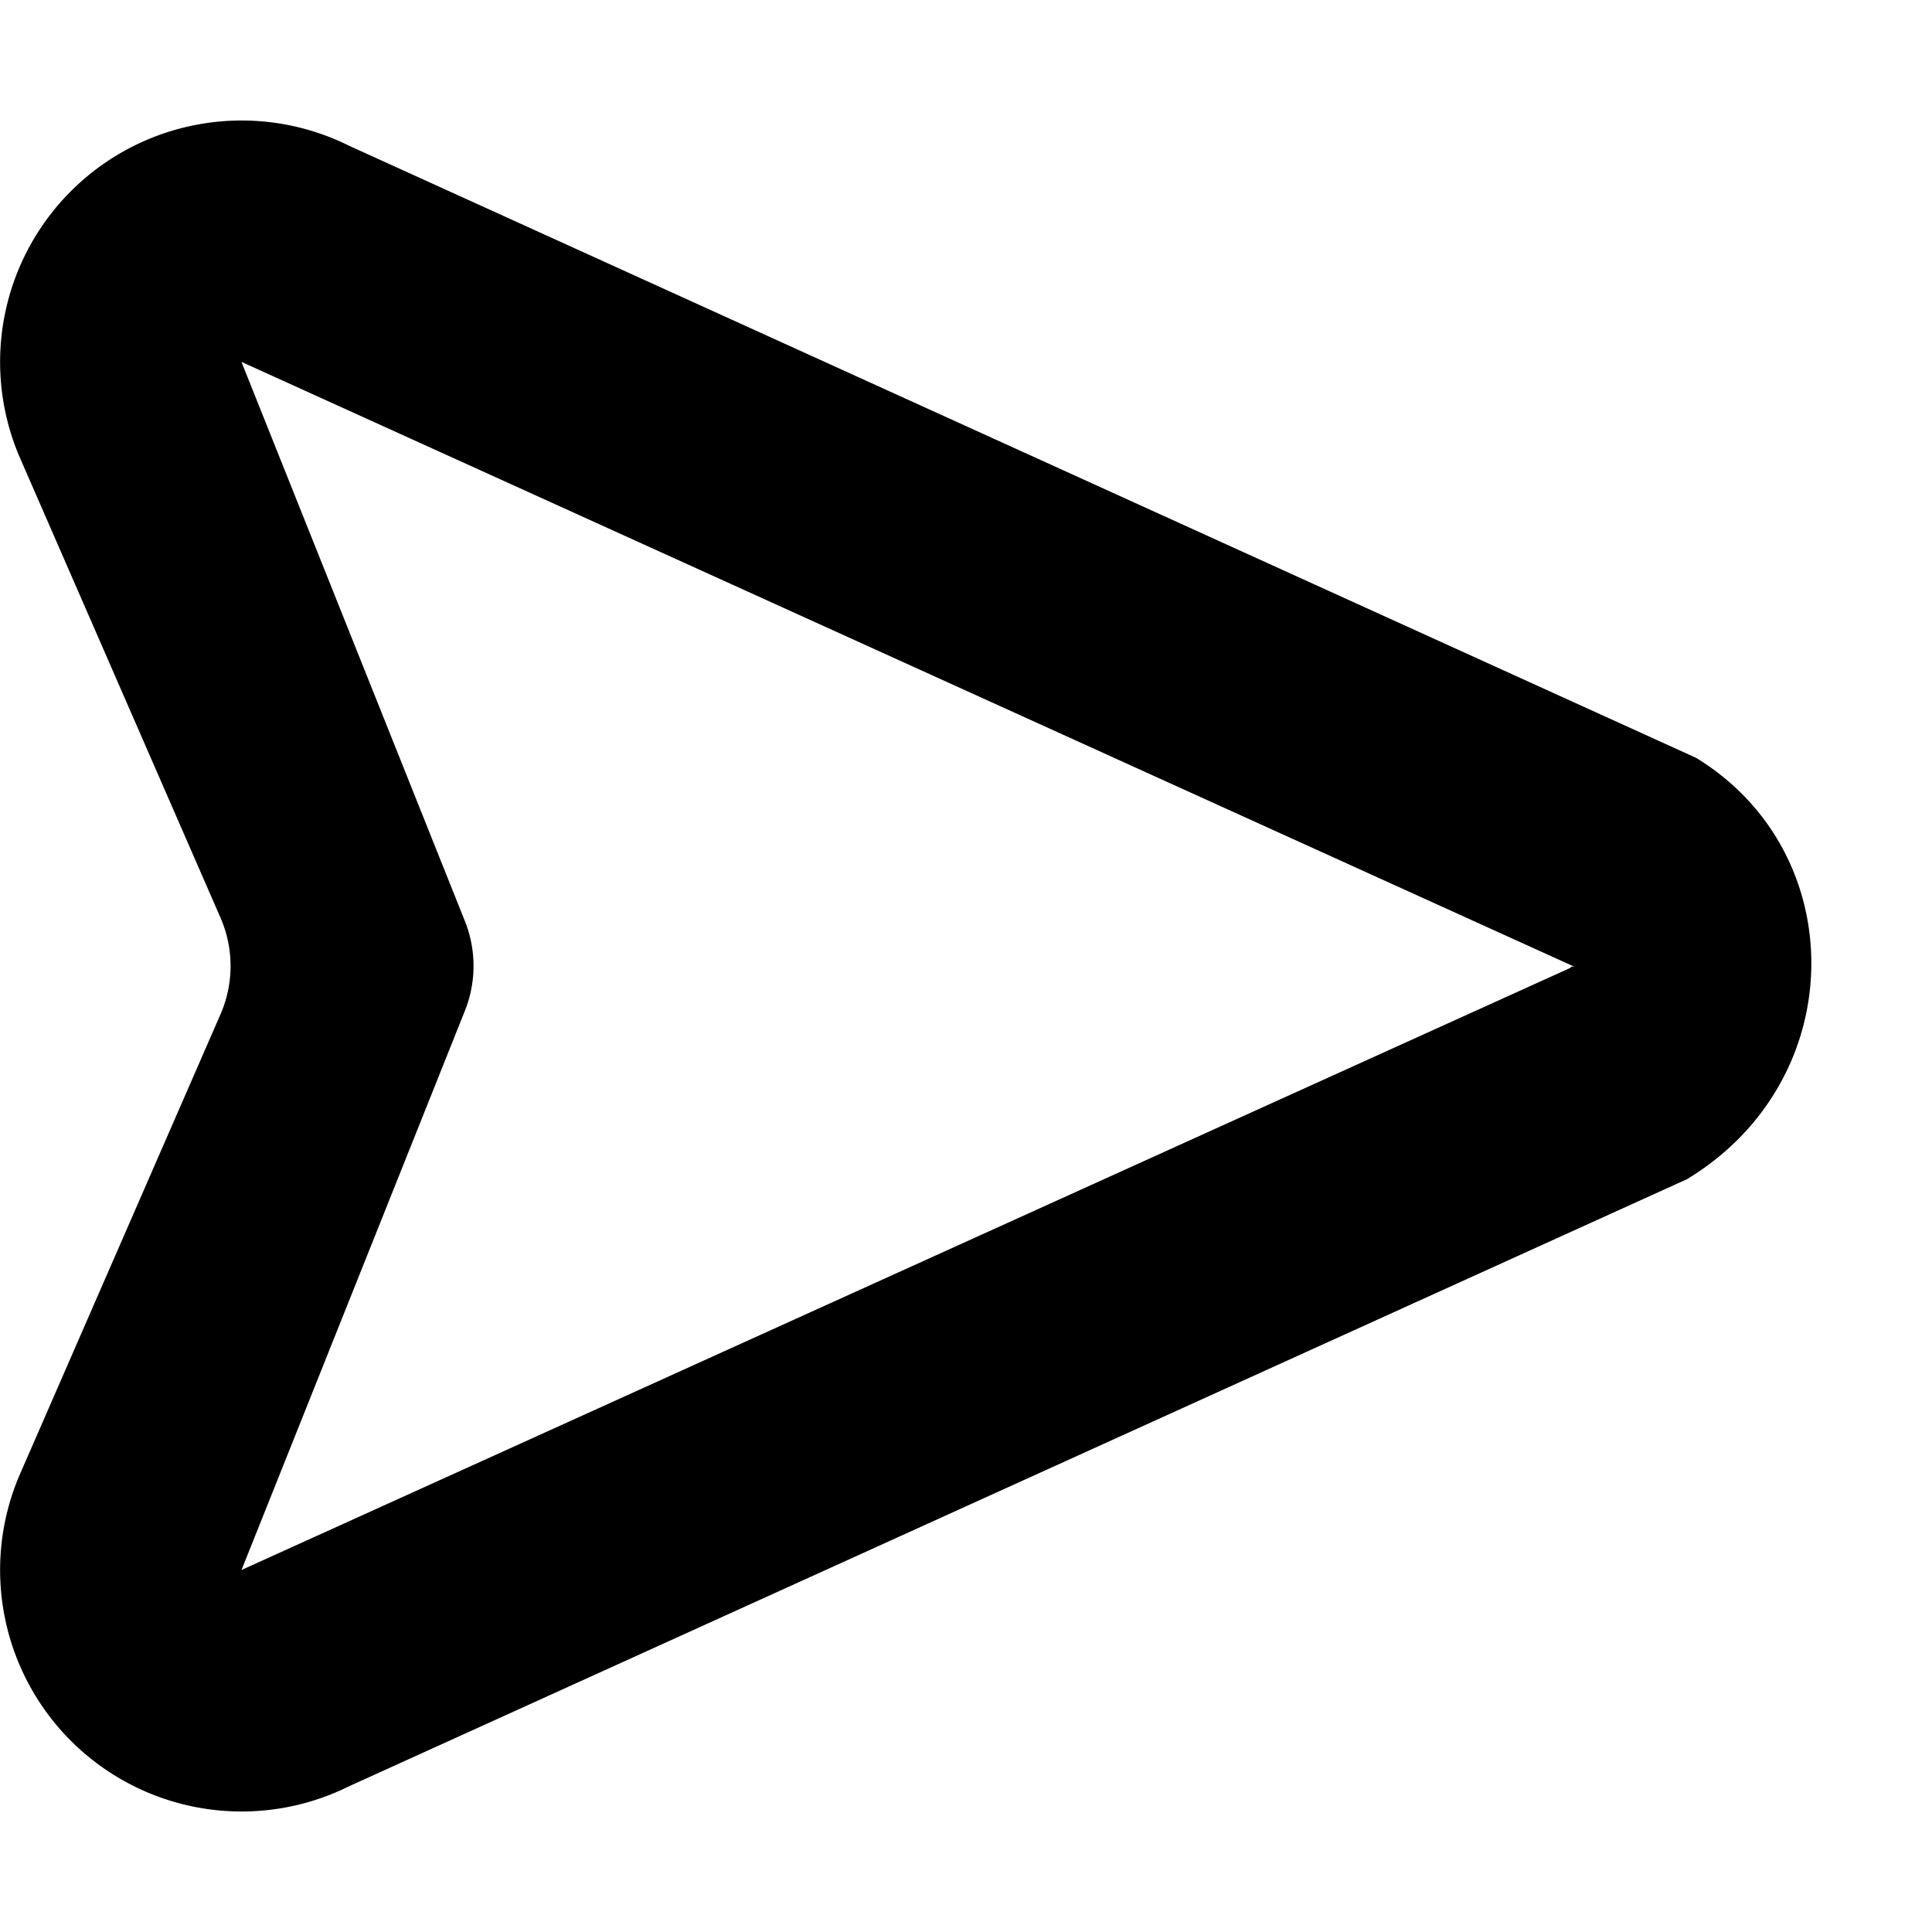 <svg width="16" height="16" fill="currentColor" viewBox="0 0 16 16" xmlns="http://www.w3.org/2000/svg">
  <path d="M1.826 7.6.158 3.775a2 2 0 0 1 2.735-2.567l11.153 5.068c1.285.784 1.285 2.664-.074 3.489L2.893 14.792a2 2 0 0 1-2.735-2.567L1.826 8.4a1 1 0 0 0 0-.8ZM2 2.998l1.85 4.63a1 1 0 0 1 0 .743L2 13.002l11.004-4.986c.006-.004.007-.022.05-.003L2.002 2.998Z"/>
</svg>
